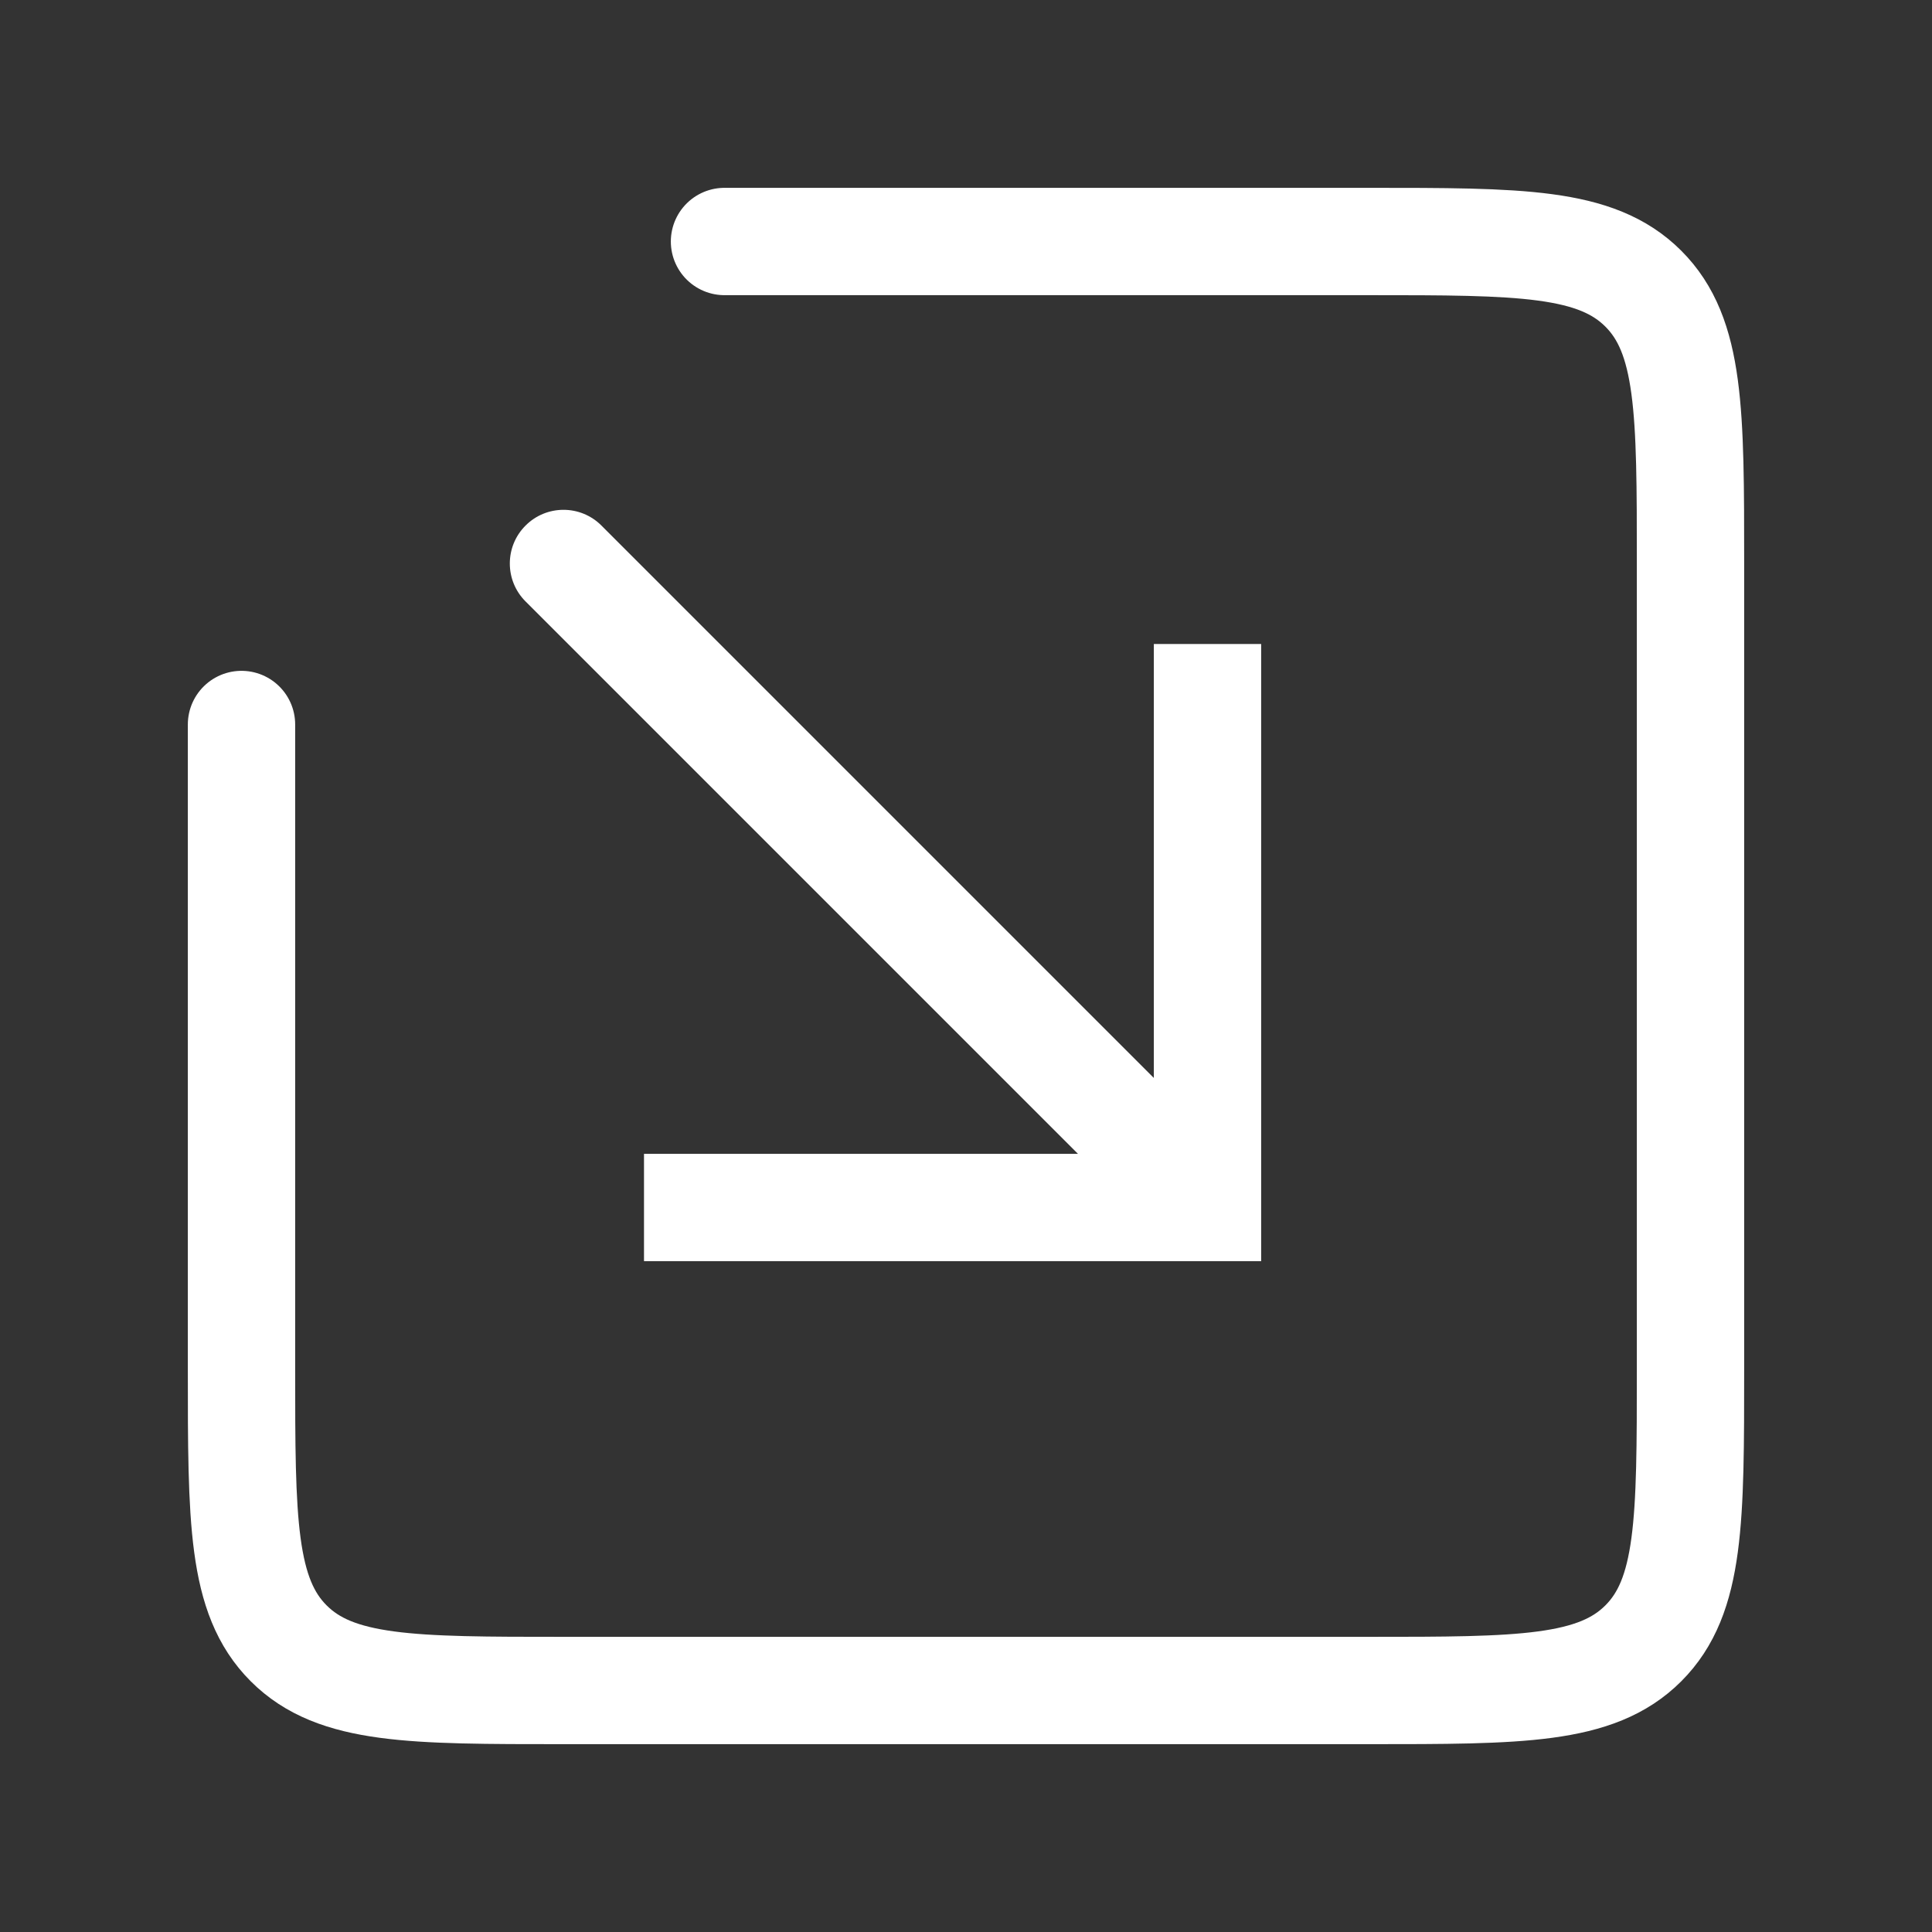 <svg width="36" height="36" viewBox="0 0 36 36" fill="none" xmlns="http://www.w3.org/2000/svg">
<rect x="0" y="0" width="36" height="36" fill="#333333" stroke="none"/>
<path d="M4.5 13.5V25.5C4.5 28.328 4.5 29.743 5.379 30.621C6.257 31.5 7.672 31.5 10.5 31.5H25.5C28.328 31.5 29.743 31.5 30.621 30.621C31.5 29.743 31.5 28.328 31.5 25.5V10.5C31.5 7.672 31.5 6.257 30.621 5.379C29.743 4.5 28.328 4.5 25.5 4.5H13.5" stroke="white" stroke-width="2" stroke-linecap="round"/>
<path d="M22.5 22.5V23.5H23.5V22.5H22.5ZM11.207 9.793C10.817 9.402 10.183 9.402 9.793 9.793C9.402 10.183 9.402 10.817 9.793 11.207L11.207 9.793ZM21.5 12V22.5H23.5V12H21.5ZM22.5 21.5H12V23.5H22.5V21.5ZM23.207 21.793L11.207 9.793L9.793 11.207L21.793 23.207L23.207 21.793Z" fill="white"/>
</svg>

